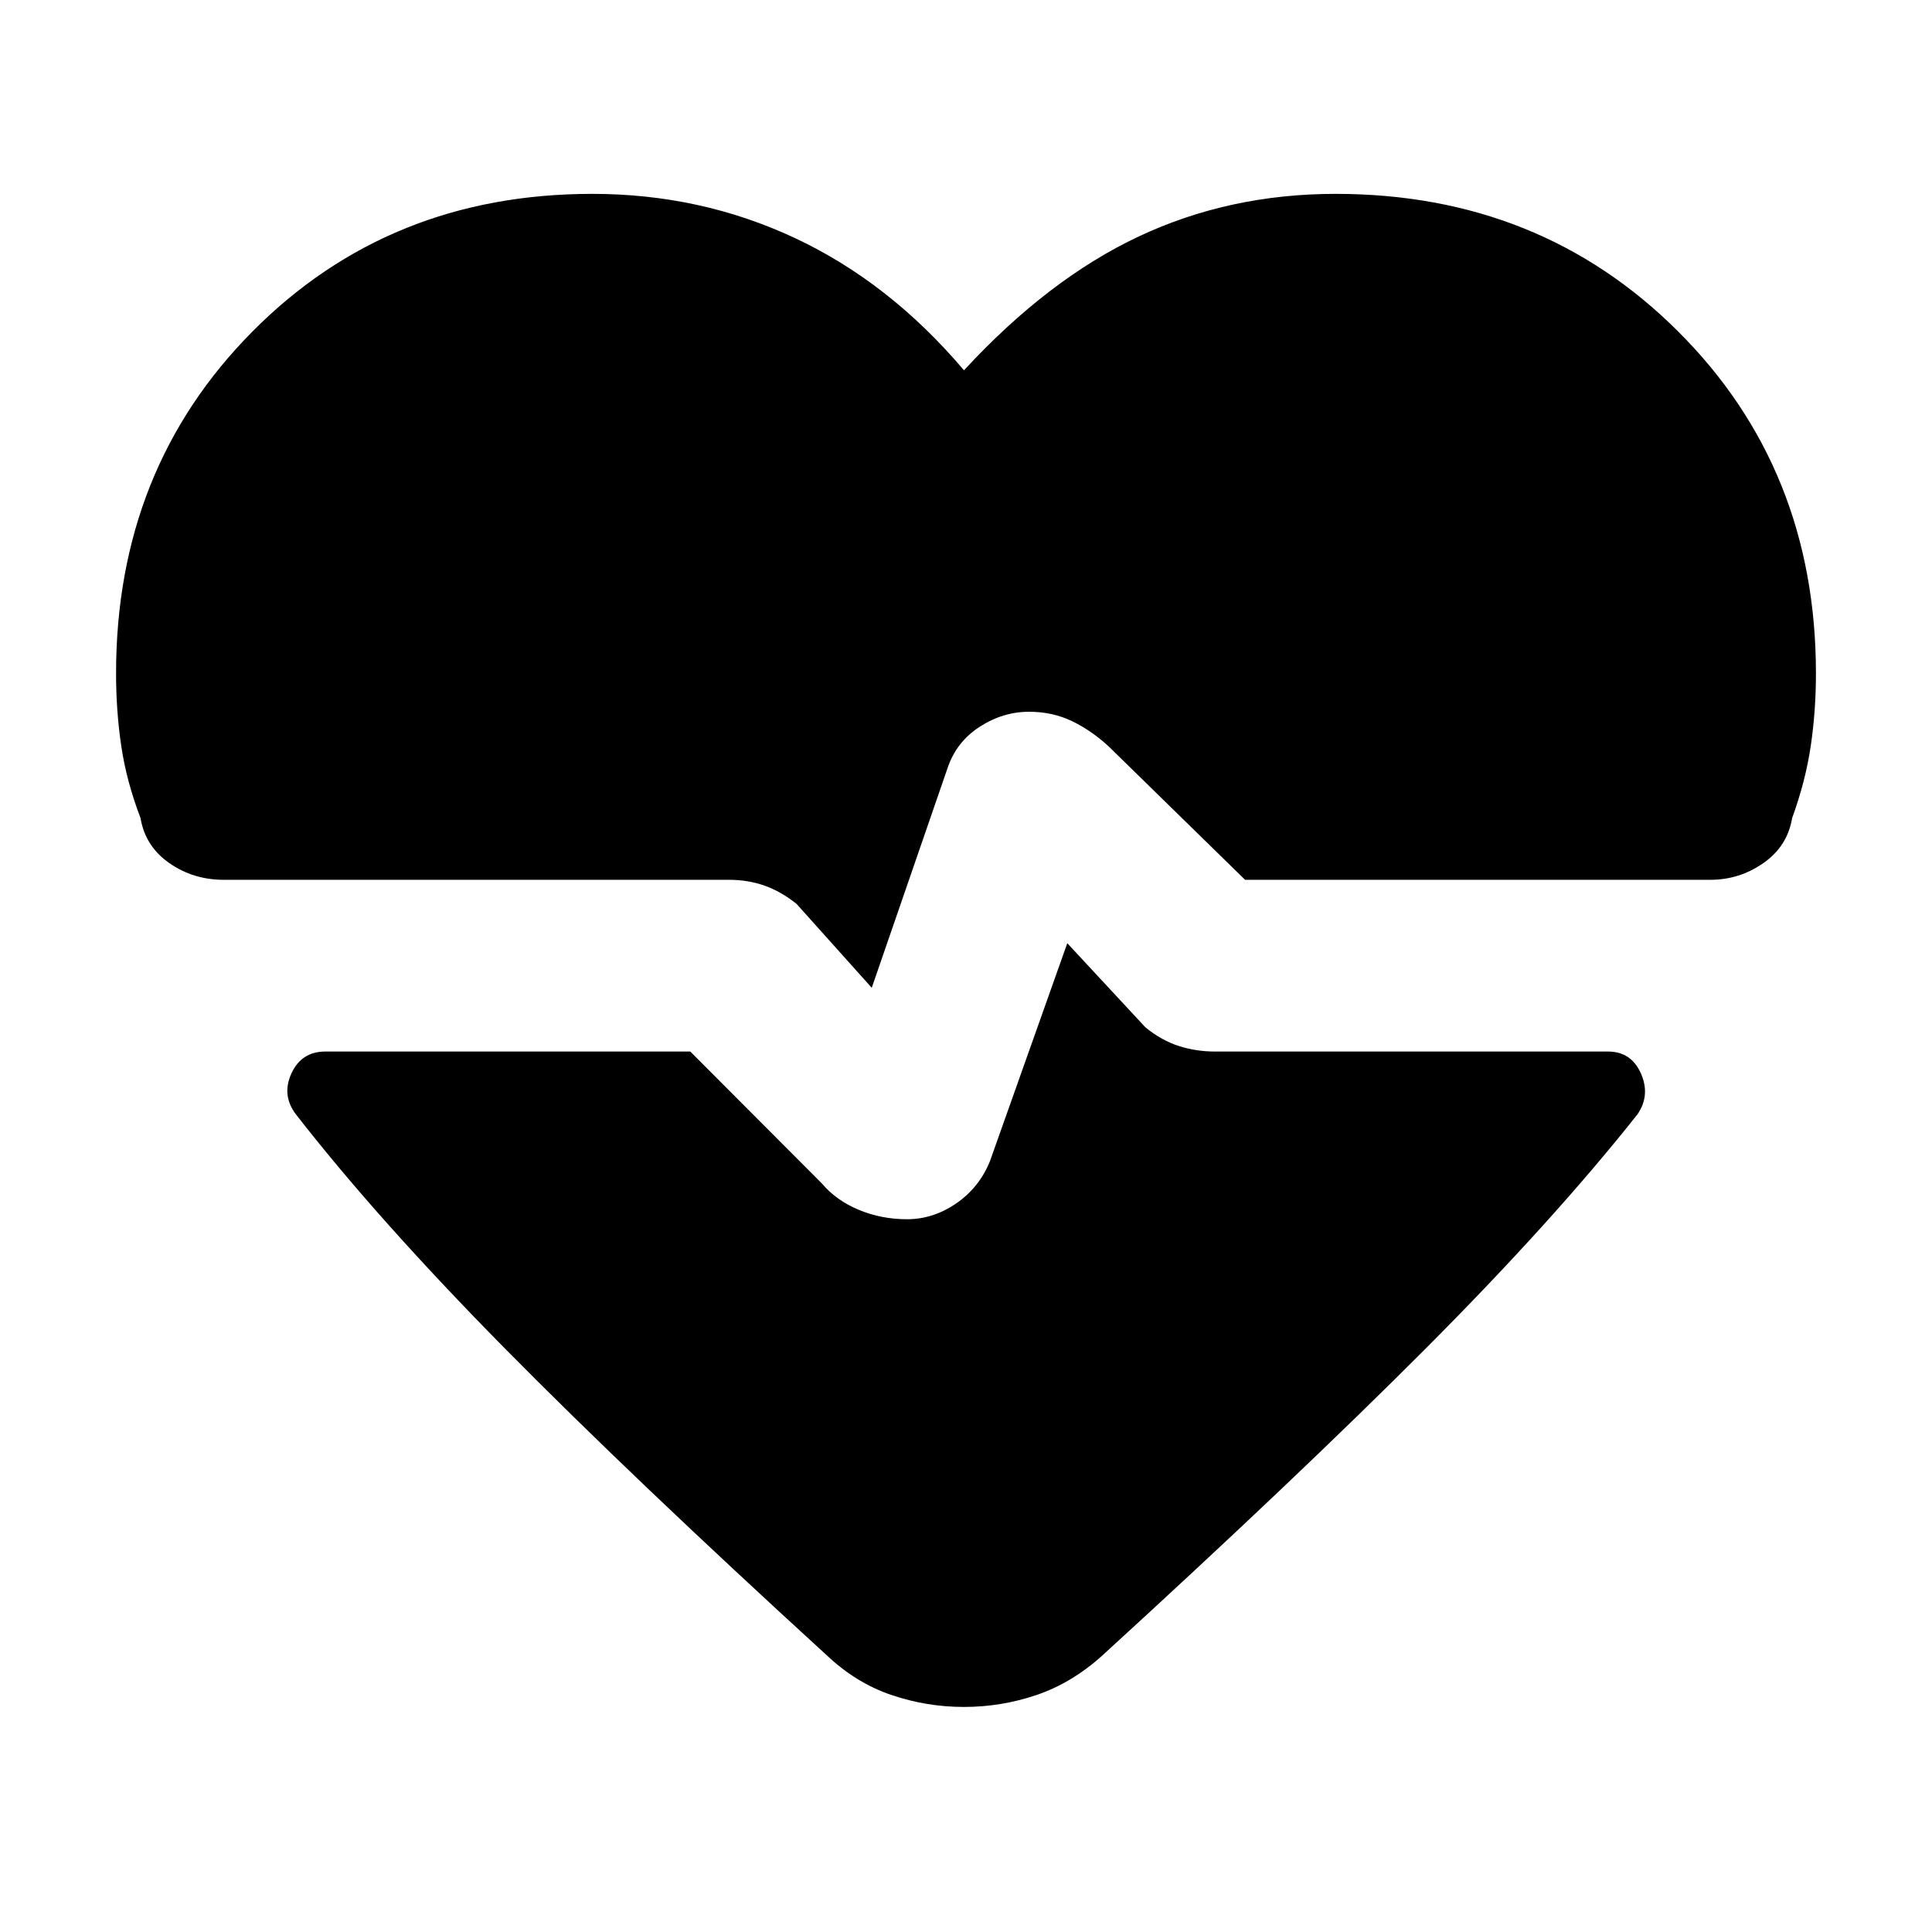 <svg xmlns="http://www.w3.org/2000/svg" height="40" viewBox="0 -960 960 960" width="40"><path d="m433.17-469.17-37.34-41.66q-7.66-6.17-15.91-9.09-8.25-2.91-17.59-2.91H111.17q-15.17 0-27.09-8.34-11.91-8.33-14.25-22.33-7-18.33-9.58-35.83t-2.58-36q0-101.67 67.83-170 67.83-68.34 168.83-68.34 53.84 0 100.75 22Q442-819.67 479-776q41.83-45.33 86.83-66.5t97.84-21.17q101.66 0 170.16 68.34 68.5 68.33 68.5 170 0 18.5-2.58 36t-9.25 35.83q-2.33 14-14.25 22.33-11.92 8.34-26.42 8.34H618.67l-67.84-66.34q-8.5-7.83-18.16-12.5-9.67-4.66-21.34-4.66-13 0-24.58 7.5-11.58 7.5-15.92 20.5l-37.66 109.16ZM479-111.83q-18.5 0-36-5.92t-32-19.58q-96.83-88.5-159.92-152.42Q188-353.67 147-406.33q-7.17-9.5-2.17-20.34 5-10.83 16.84-10.83H343l65.33 65.5q7.17 8.5 18.42 13.17 11.25 4.66 23.92 4.66 13 0 24.41-7.83 11.42-7.83 16.75-20.83l38.5-108.5 38.84 41.83q8 6.5 16.58 9.25 8.58 2.75 17.92 2.75H799q11.5 0 16.33 10.83 4.84 10.84-1.66 20.34Q772-353.67 708.25-289.75T547.67-137.33Q532.5-123.67 515-117.75q-17.5 5.92-36 5.92Z"/></svg>